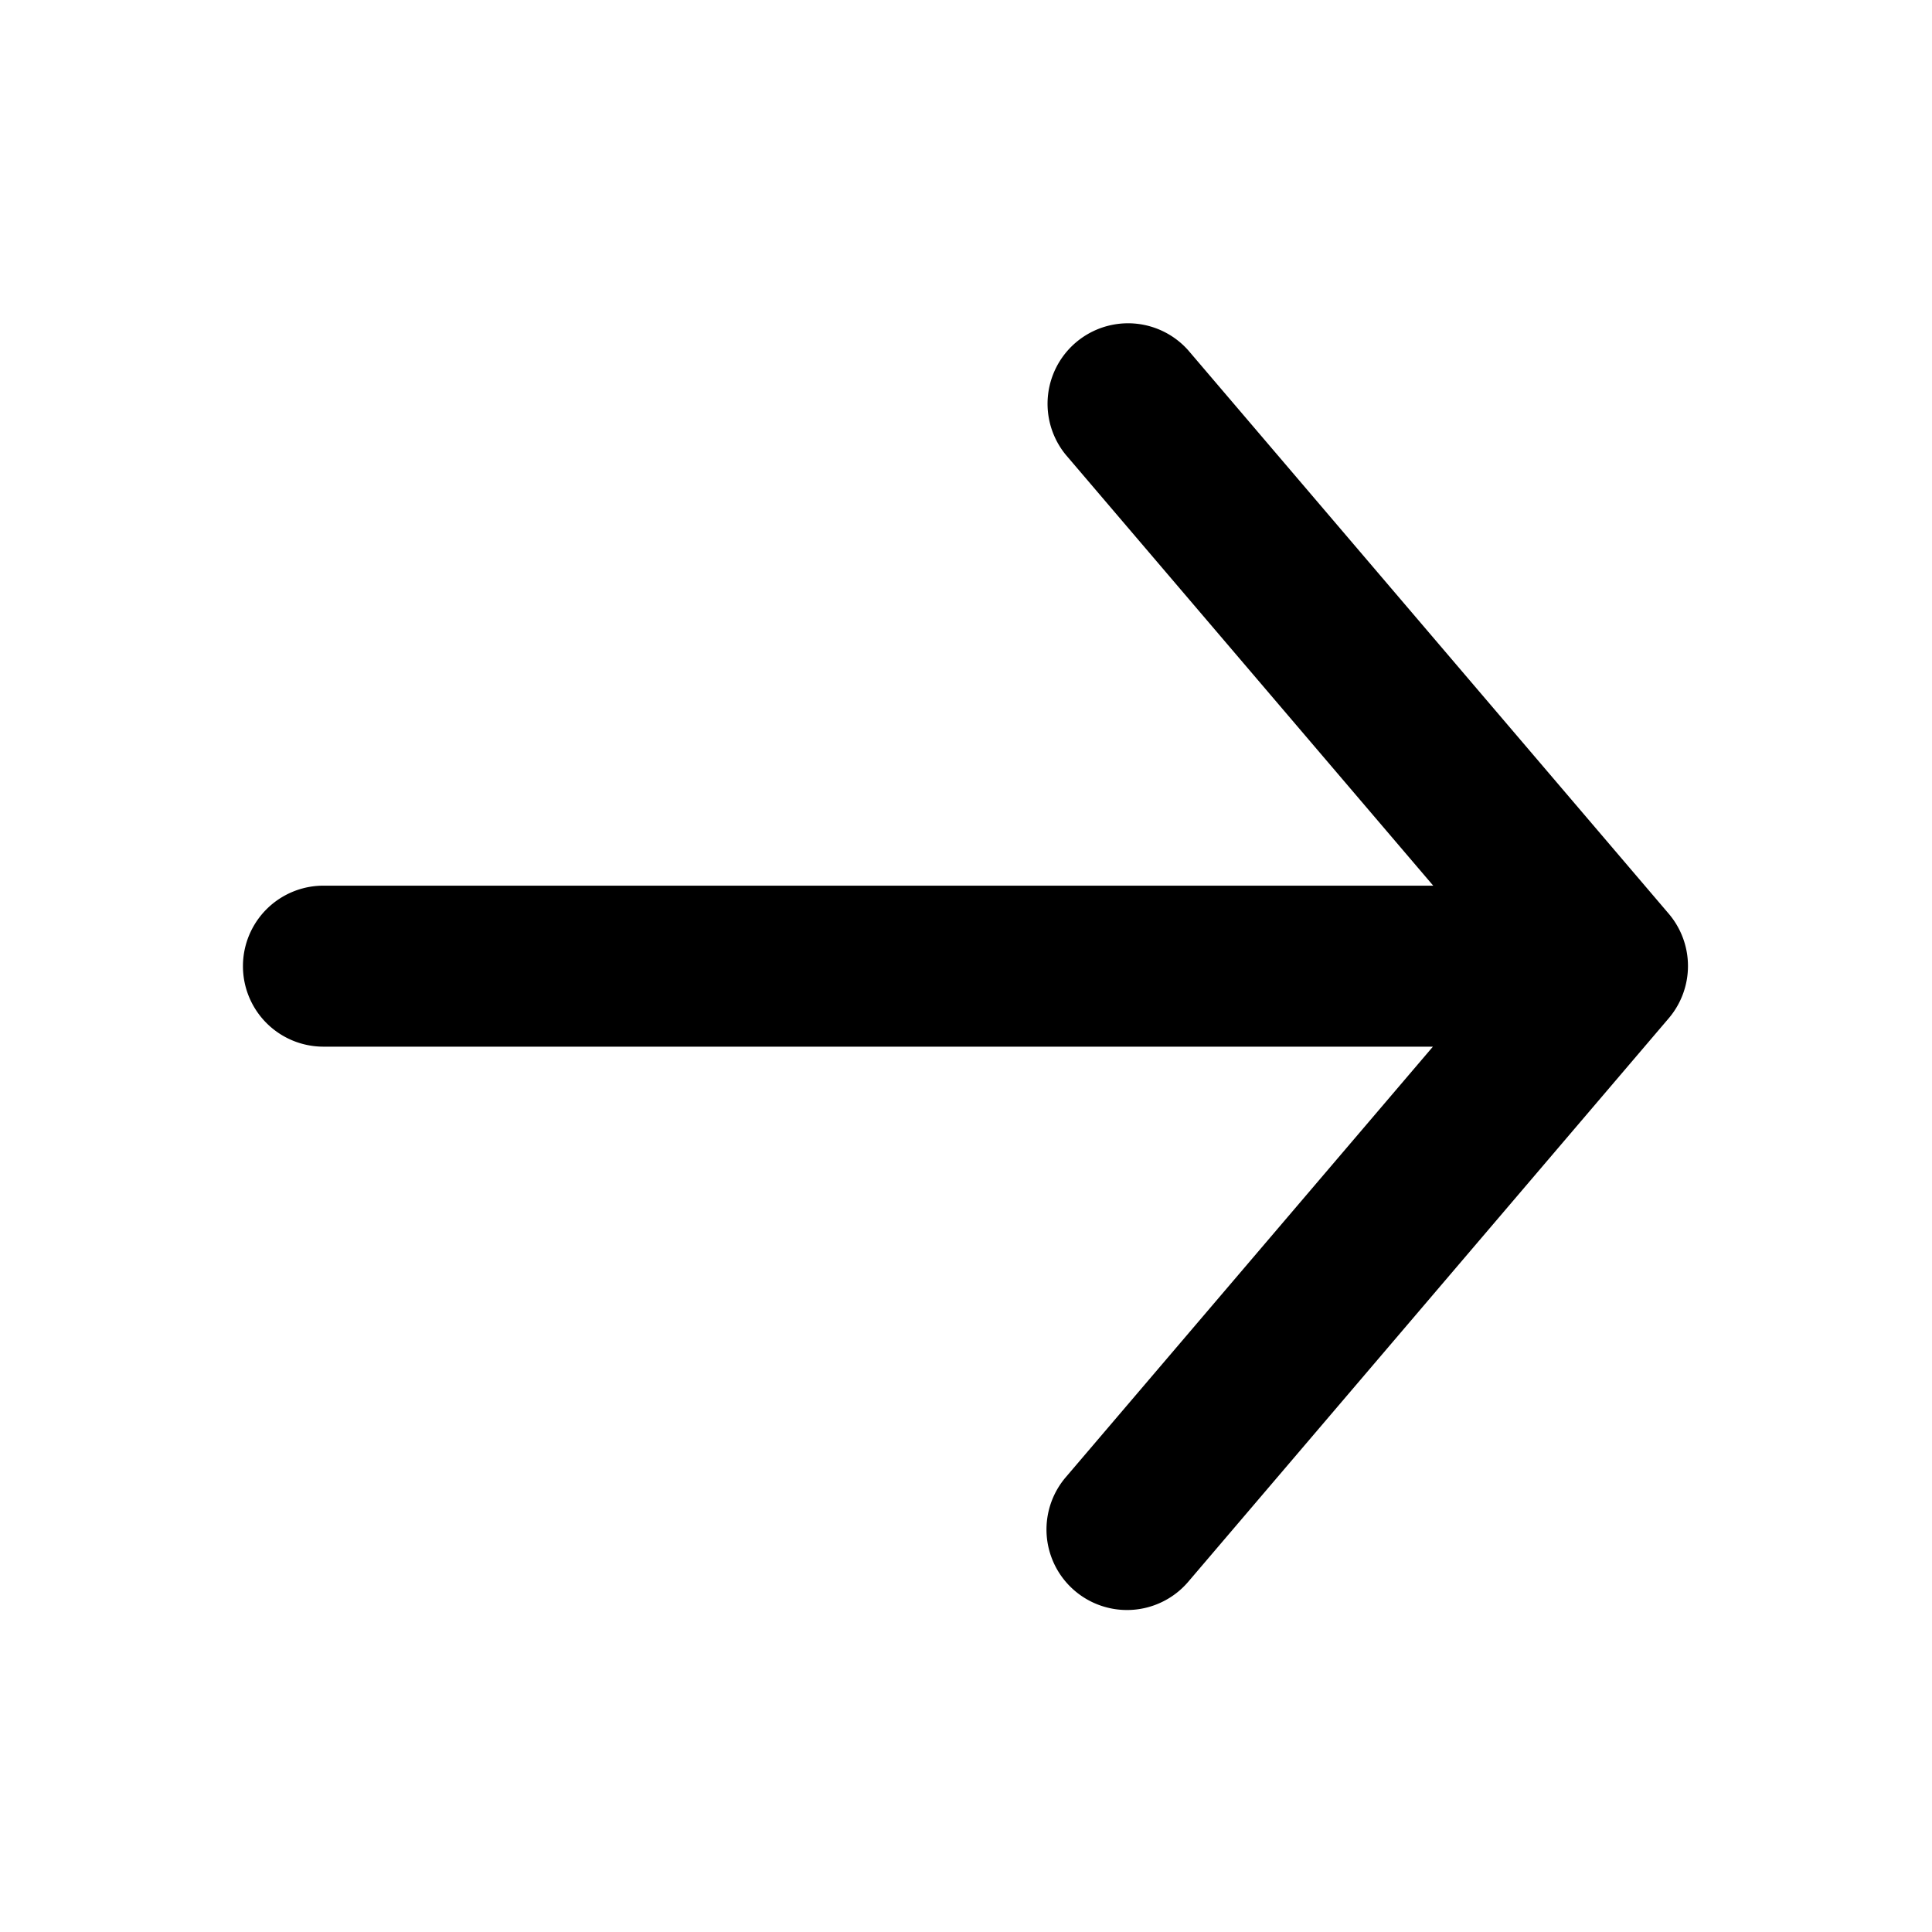 <svg viewBox="0 0 24 24" xmlns="http://www.w3.org/2000/svg" xml:space="preserve" style="fill-rule:evenodd;clip-rule:evenodd;stroke-linejoin:round;stroke-miterlimit:2"><path d="M17.804 11.002H4.018a1 1 0 0 0 0 2H17.8l-4.561 5.349a1 1 0 0 0 1.522 1.298l5.969-7a1.002 1.002 0 0 0 0-1.298l-5.97-7a1 1 0 0 0-1.521 1.298l4.565 5.353Z"/></svg>